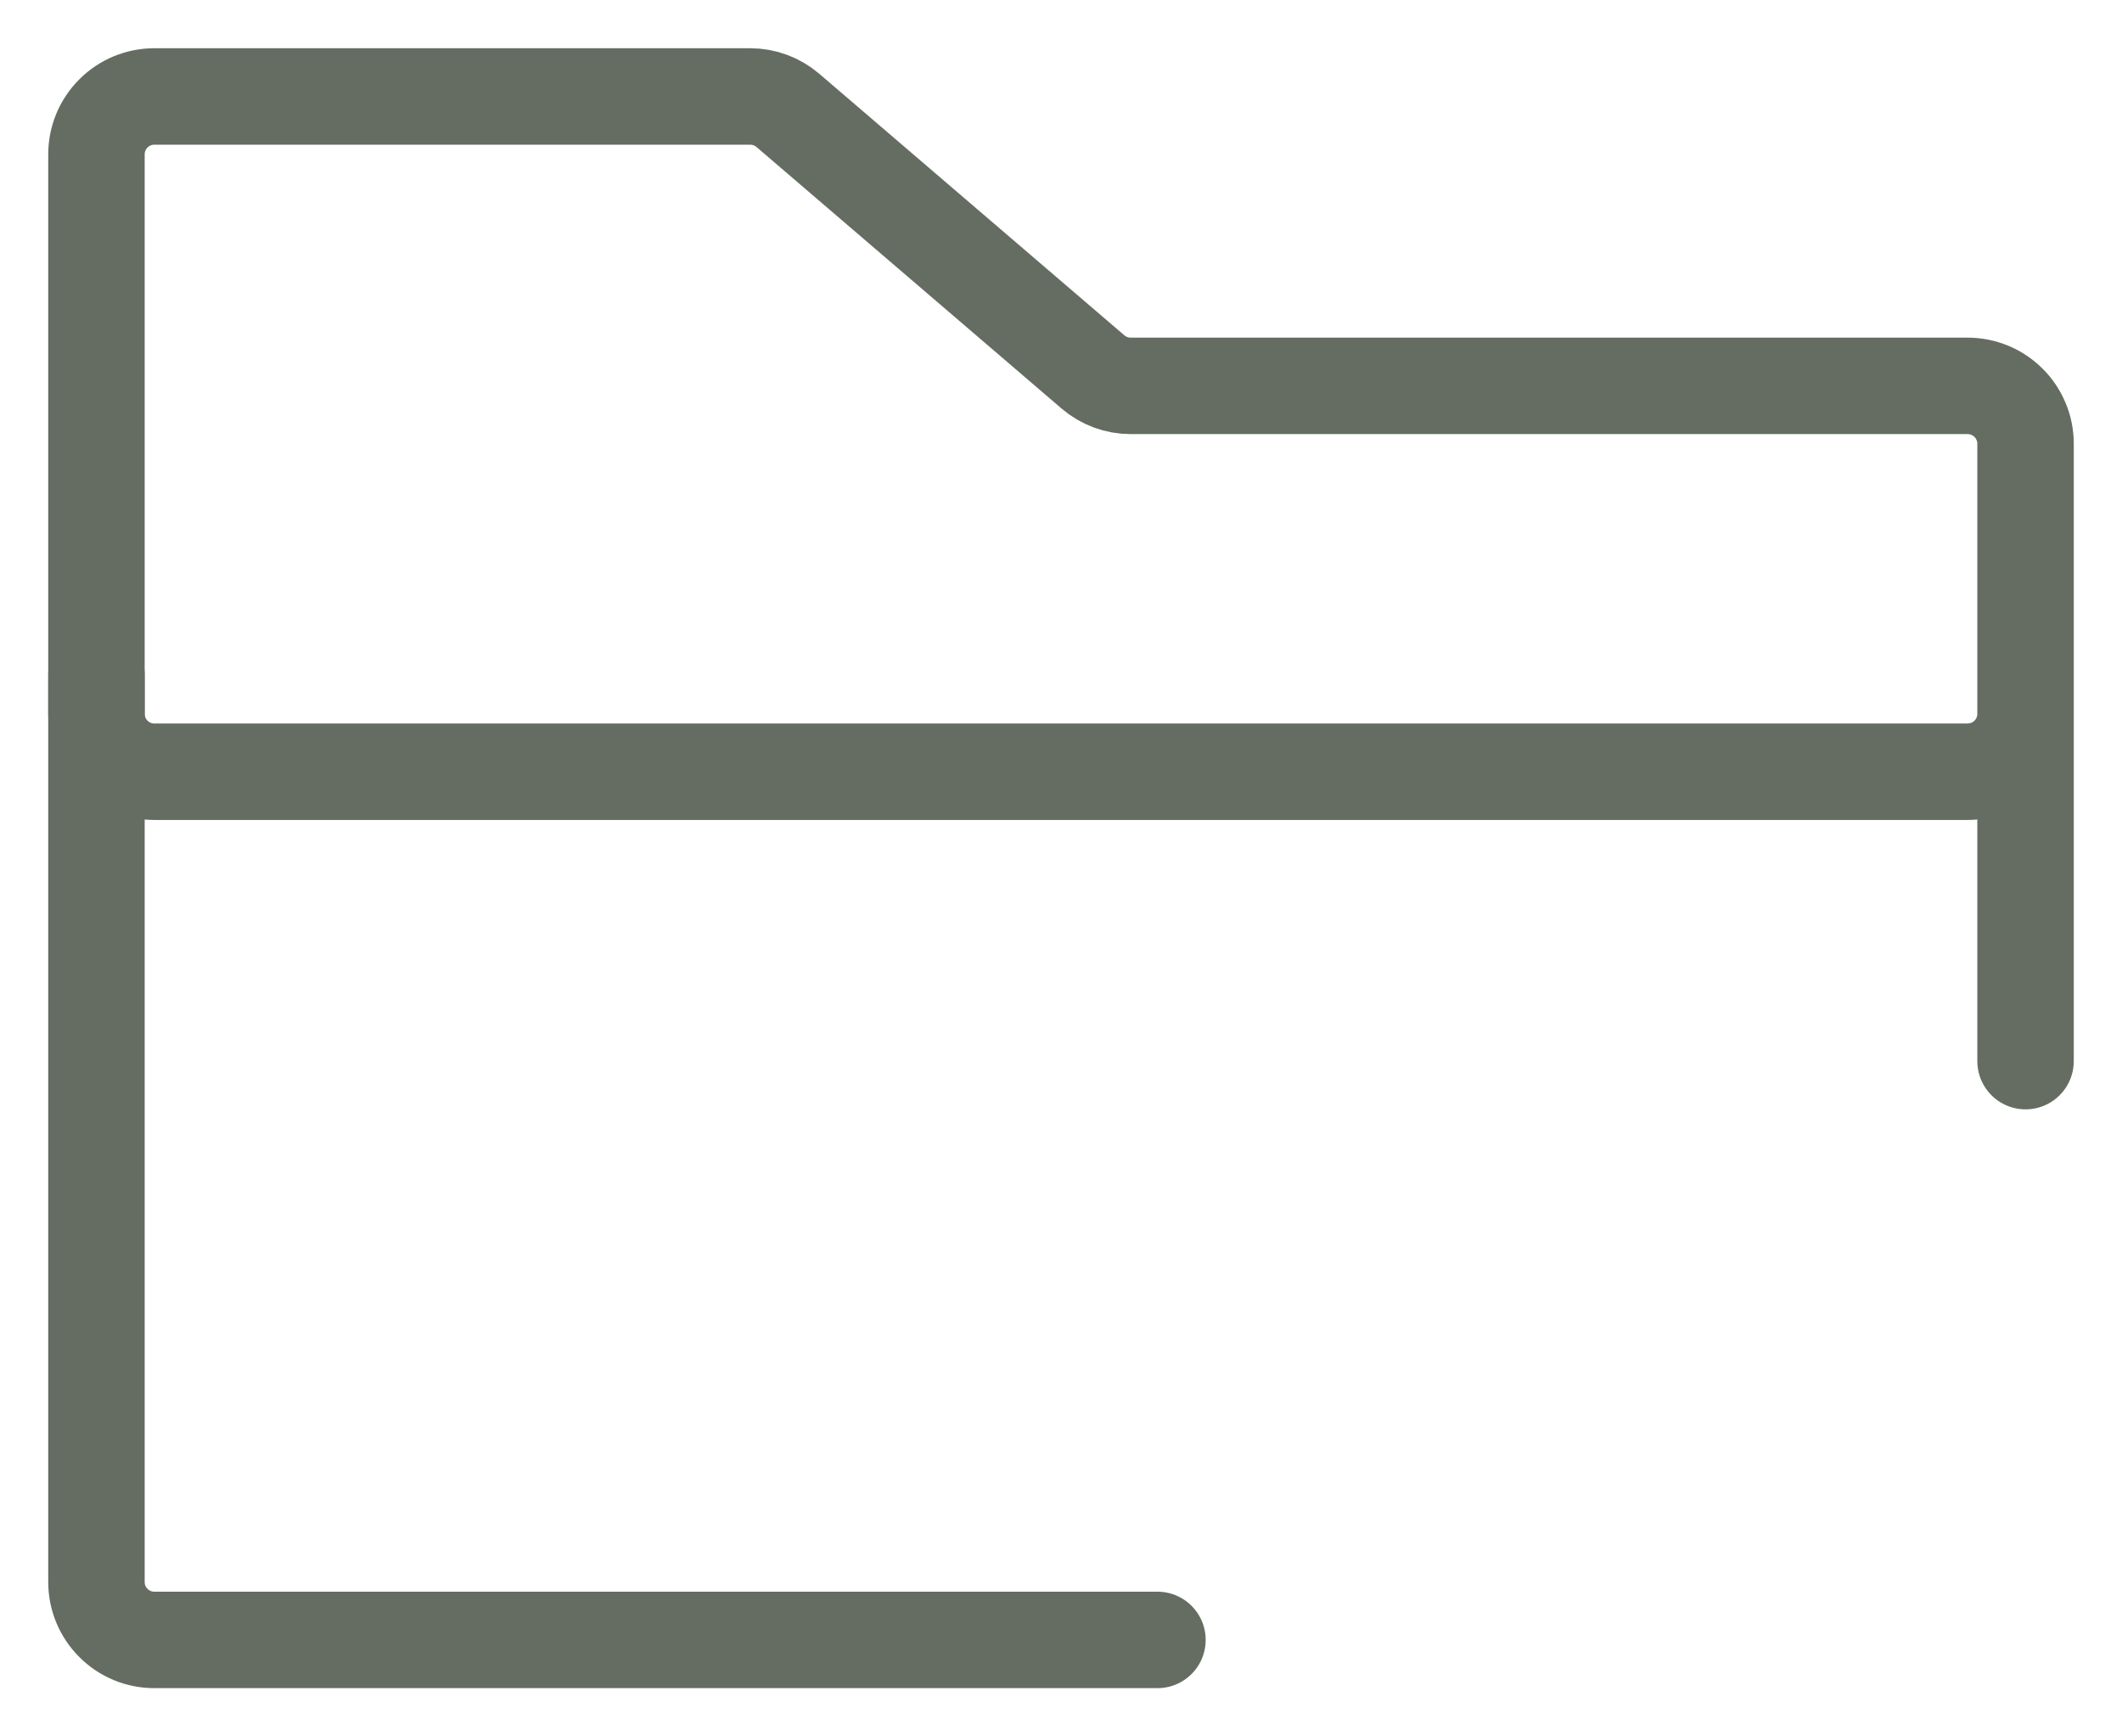 <svg width="22" height="18" viewBox="0 0 22 18" fill="none" xmlns="http://www.w3.org/2000/svg">
<g id="Group">
<path id="Vector" d="M21 7V11M1.6 1H7.778C7.921 1 8.059 1.051 8.168 1.144L11.332 3.856C11.441 3.949 11.579 4 11.722 4H20.4C20.479 4 20.557 4.016 20.63 4.046C20.702 4.076 20.768 4.12 20.824 4.176C20.88 4.231 20.924 4.298 20.954 4.37C20.985 4.443 21 4.521 21 4.6V7.4C21 7.479 20.985 7.557 20.954 7.63C20.924 7.702 20.88 7.769 20.824 7.824C20.768 7.88 20.702 7.924 20.63 7.954C20.557 7.984 20.479 8 20.4 8H1.6C1.441 8 1.288 7.937 1.176 7.824C1.063 7.712 1 7.559 1 7.4V1.6C1 1.441 1.063 1.288 1.176 1.176C1.288 1.063 1.441 1 1.6 1Z" stroke="#656D63" stroke-linecap="round" stroke-linejoin="round"/>
<path id="Vector_2" d="M1 7V16.4C1 16.559 1.063 16.712 1.176 16.824C1.288 16.937 1.441 17 1.6 17H12" stroke="#656D63" stroke-linecap="round" stroke-linejoin="round"/>
</g>
</svg>
